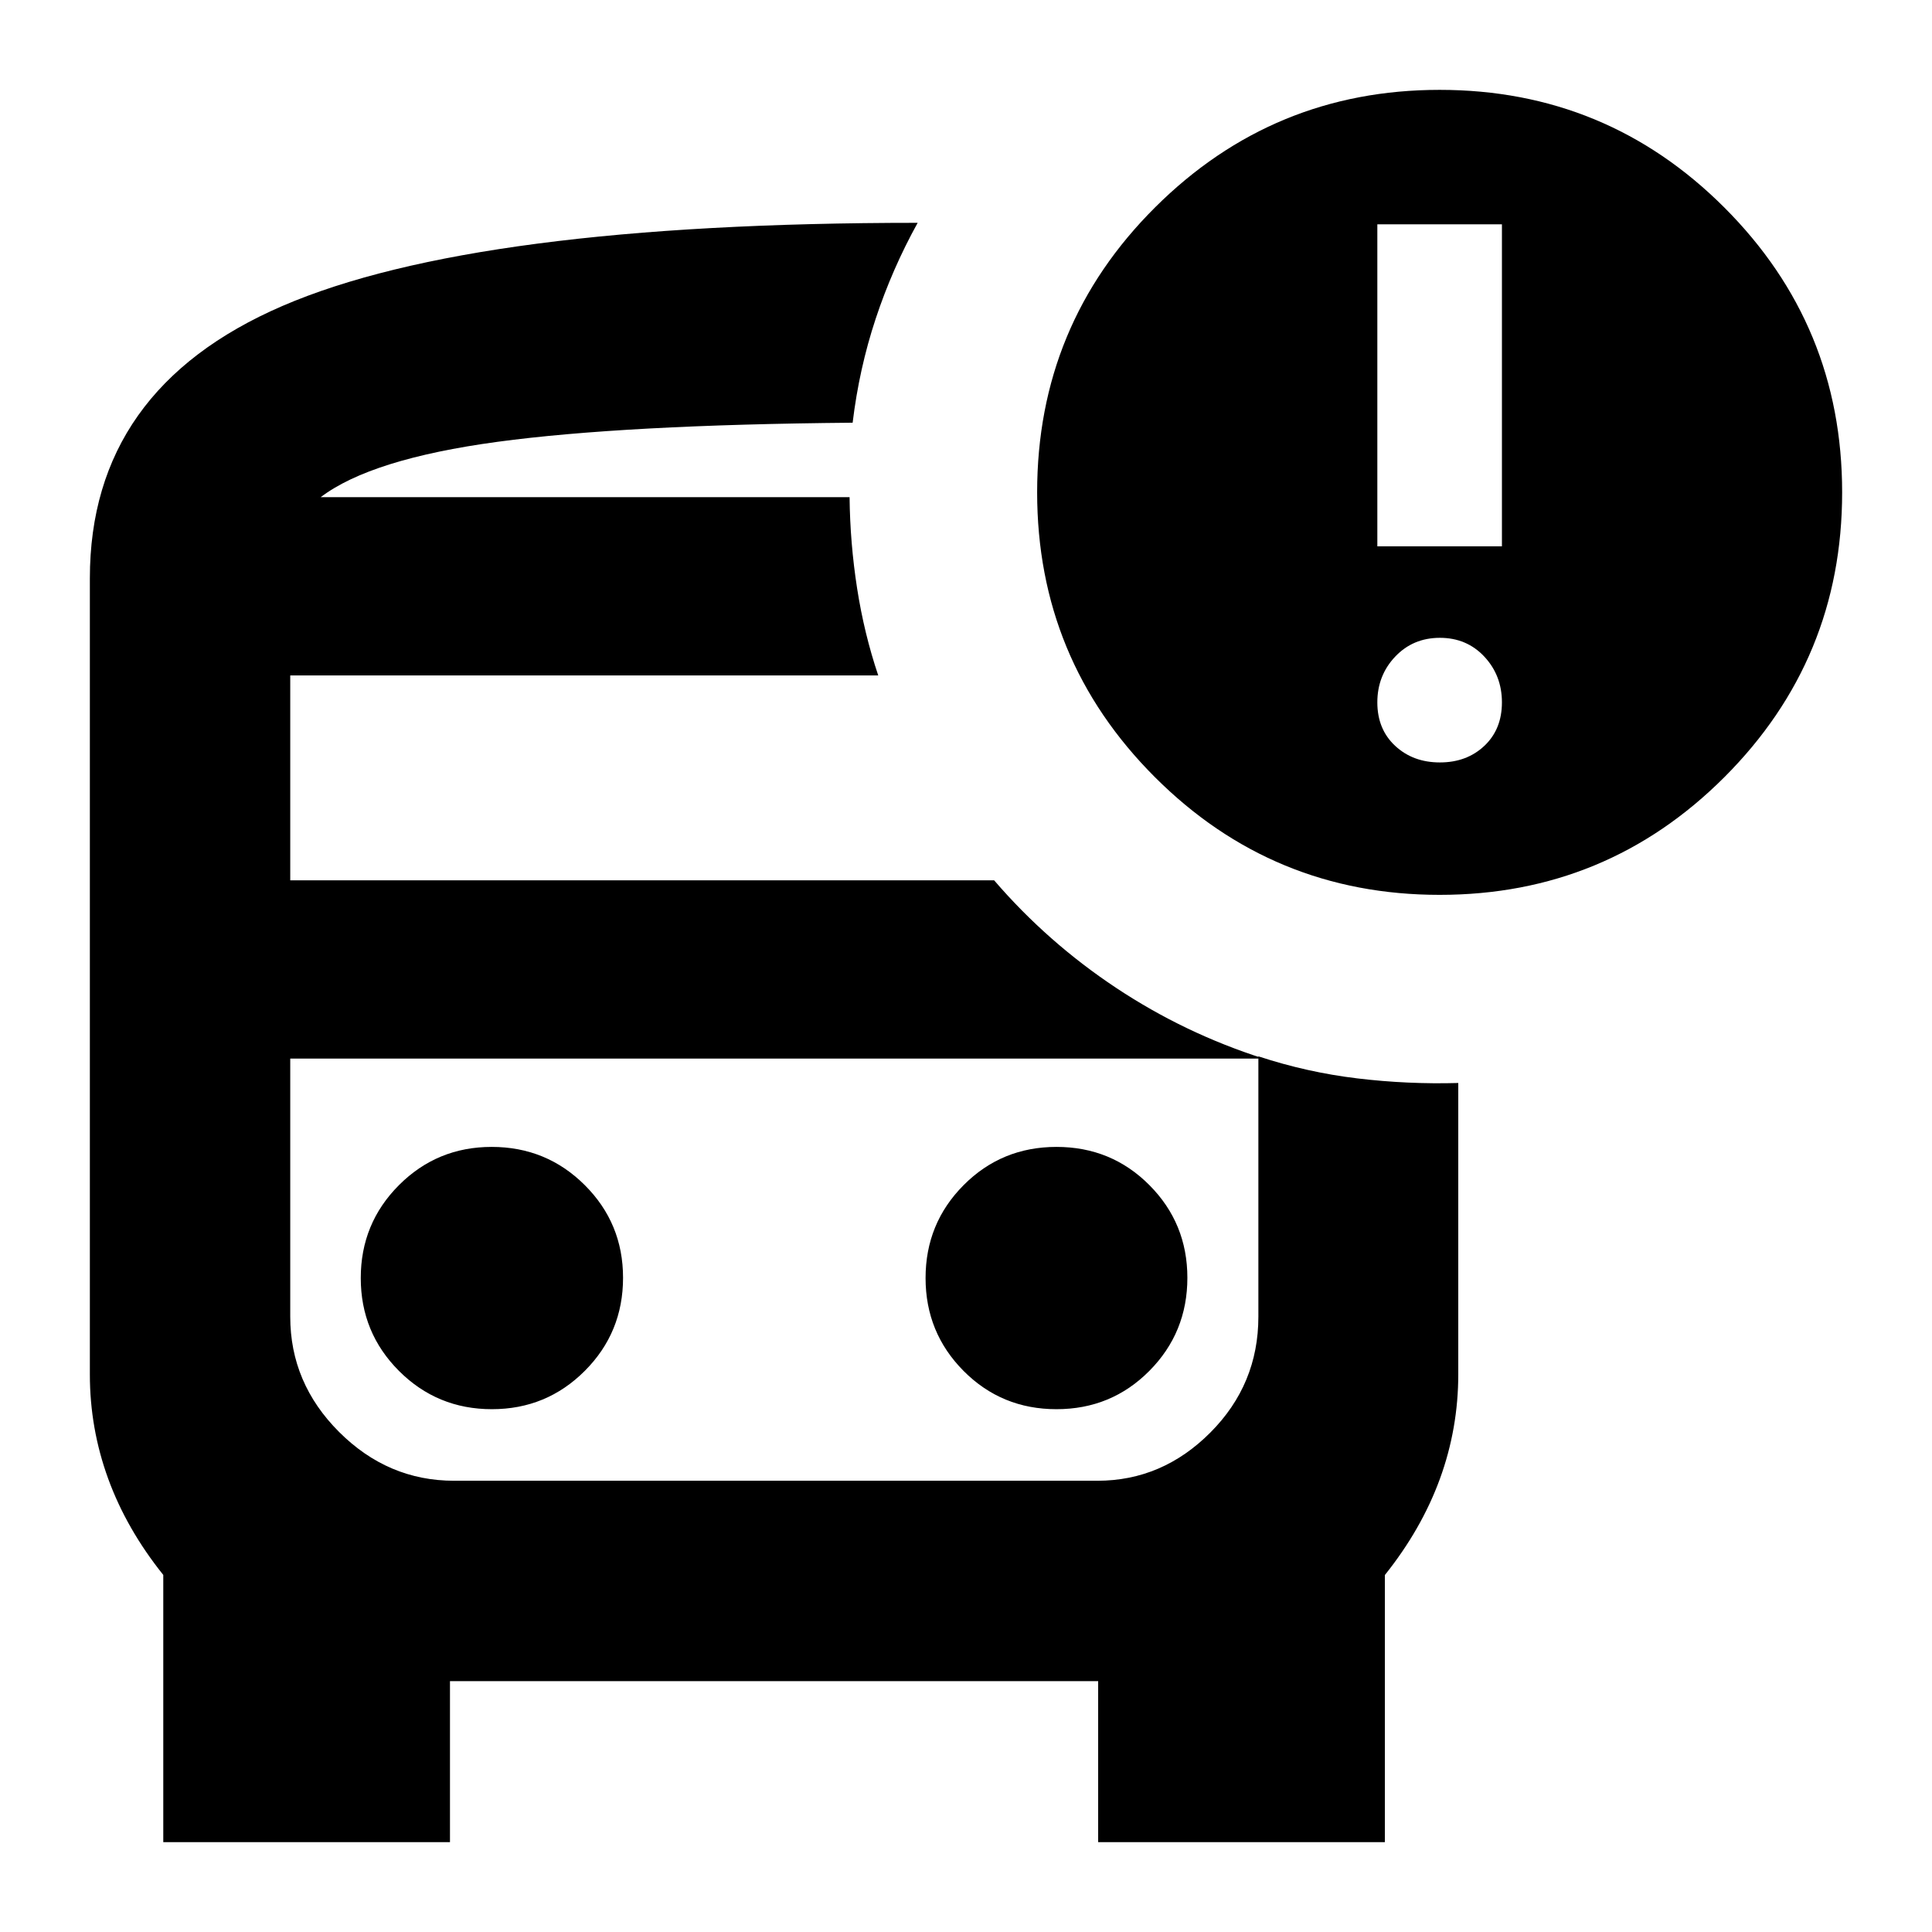 <svg xmlns="http://www.w3.org/2000/svg" height="24" viewBox="0 -960 960 960" width="24"><path d="M159.35-712.96H424.15h-264.8ZM225.67-434h-81.45 490.63-409.18Zm-2.08 309.35v80H81.13v-132.78Q62.89-200.2 53.77-225.2q-9.12-25-9.12-51.84v-395.6q0-94.06 95.73-135.35 95.73-41.29 315.6-41.29-12.68 22.91-20.87 47.68-8.2 24.77-11.44 51.64-113.71 1-176.5 9.5-62.78 8.5-87.82 27.5h262.8q.24 22.76 3.74 45.29 3.5 22.52 10.5 43.28H144.22v101.82h349.76q26.48 30.77 60.57 53.41 34.1 22.64 73.34 35.16H144.22v128.26q0 33 24.26 57.26 24.26 24.26 57.19 24.26h319.61q32.24 0 56.12-23.94 23.88-23.95 23.88-57.58v-129.37q24.15 7.96 49.17 10.96 25.01 3 50.16 2.28v144.67q0 27-9.12 52t-27.36 47.83v132.72H545.67v-80H223.59Zm491.76-390.7q-83 0-141.5-58.5t-58.5-141.5q0-83.24 58.62-141.62 58.62-58.38 141.38-58.38 83 0 141.5 58.5t58.5 141.5q0 83-58.5 141.5t-141.5 58.5Zm-30.96-173.19h61.91v-160h-61.91v160Zm31.08 107.39q13.36 0 22.1-8.24 8.73-8.24 8.73-21.6 0-13.36-8.73-22.72-8.74-9.36-22.1-9.36-13.36 0-22.22 9.36t-8.86 22.72q0 13.36 8.86 21.6 8.86 8.24 22.22 8.24ZM244.42-259.78q27.15 0 46.16-19.04 19.01-19.04 19.01-46.25 0-27.1-19.04-46.07t-46.25-18.97q-27.1 0-46.07 19.01-18.97 19-18.97 46.15t19 46.16q19.01 19.01 46.16 19.01Zm280.54 0q27.26 0 46.15-19.04Q590-297.86 590-325.07q0-27.1-18.89-46.07t-46.15-18.97q-27.26 0-46.16 19.01-18.89 19-18.89 46.15t18.89 46.16q18.9 19.01 46.16 19.01Z"/></svg>